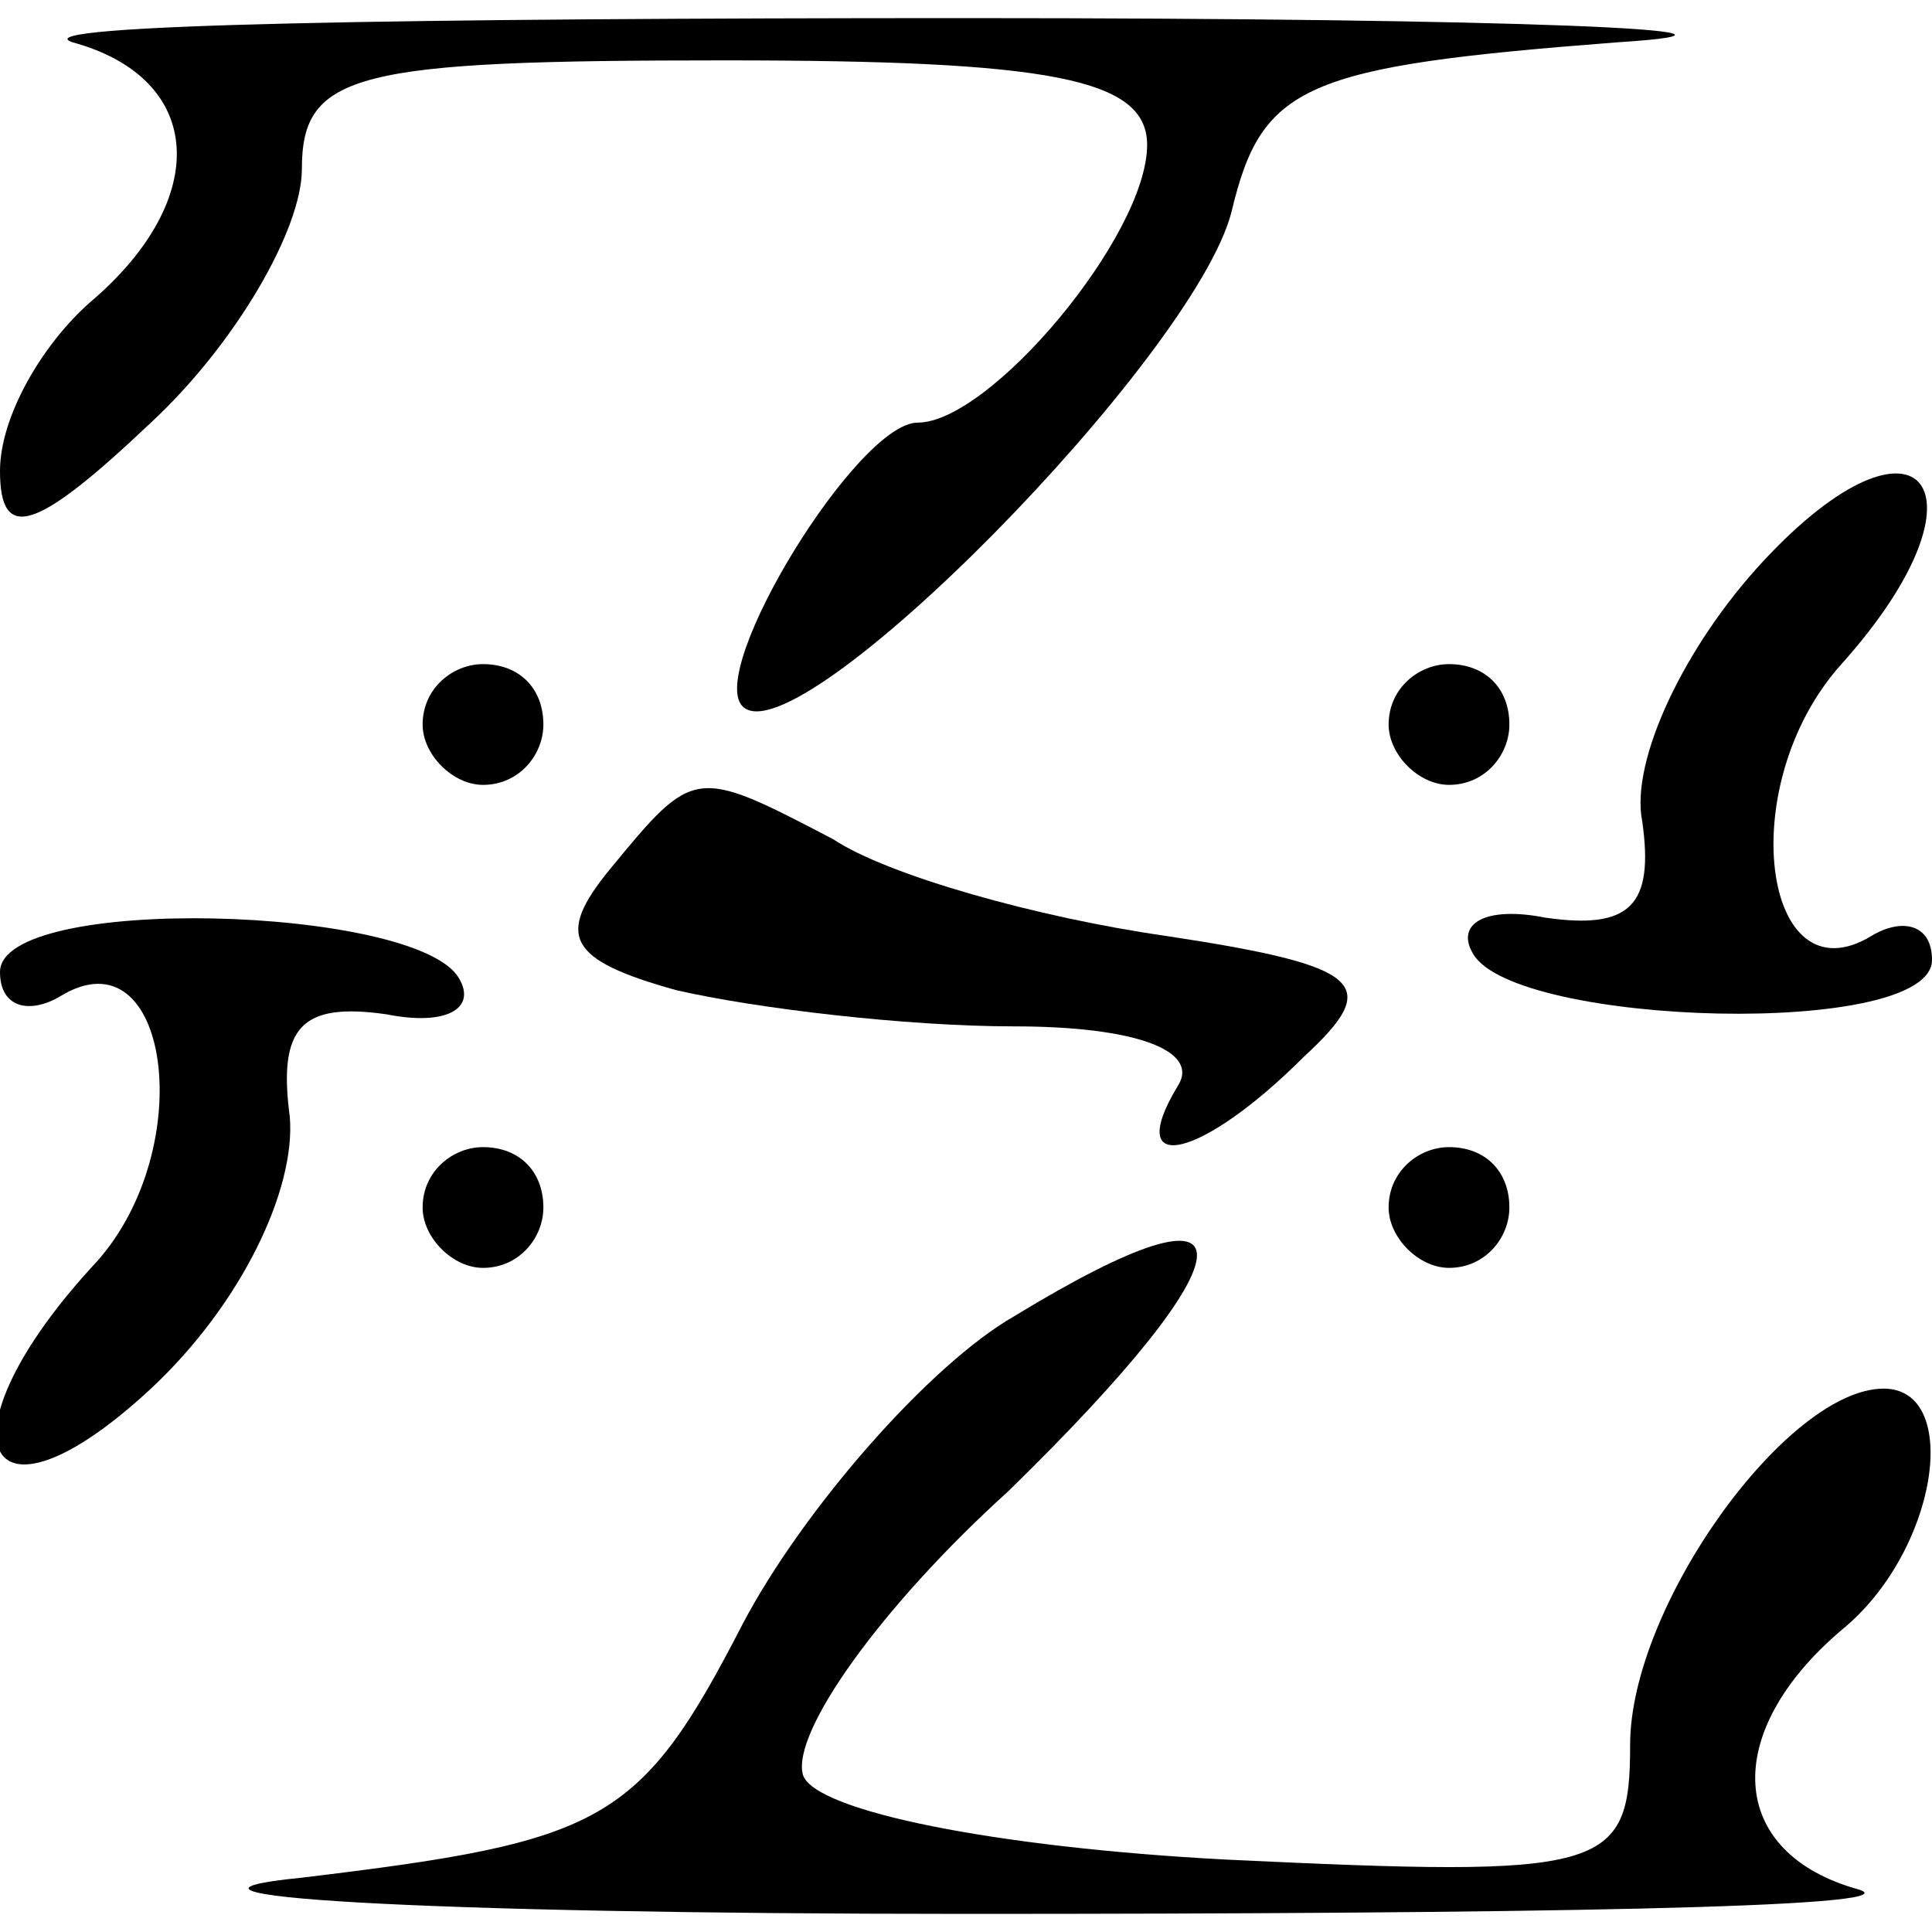 <?xml version="1.0" standalone="no"?>
<!DOCTYPE svg PUBLIC "-//W3C//DTD SVG 20010904//EN"
 "http://www.w3.org/TR/2001/REC-SVG-20010904/DTD/svg10.dtd">
<svg version="1.0" xmlns="http://www.w3.org/2000/svg"
 width="32pt" height="32pt" viewBox="0 0 32 32"
 preserveAspectRatio="xMidYMid meet">
<g transform="translate(0,32) scale(0.1,-0.1)"
fill="#000000" stroke="none">
<path fill="#000000" stroke="none" d="M12 313 c22 -6 23 -26 3 -43 -8 -7 -15
-19 -15 -28 0 -12 6 -10 25 8 14 13 25 32 25 42 0 16 9 18 70 18 54 0 70 -3
70 -14 0 -15 -26 -46 -38 -46 -10 0 -35 -41 -29 -47 9 -9 75 58 81 82 5 21 12
24 64 28 31 2 -17 4 -108 4 -91 0 -157 -1 -148 -4z"/>
<path fill="#000000" stroke="none" d="M292 227 c-13 -14 -22 -33 -20 -43 2
-14 -2 -18 -16 -16 -10 2 -15 -1 -12 -6 7 -12 76 -14 76 -1 0 6 -5 7 -10 4
-18 -11 -23 25 -5 45 26 29 13 45 -13 17z"/>
<path fill="#000000" stroke="none" d="M70 200 c0 -5 5 -10 10 -10 6 0 10 5
10 10 0 6 -4 10 -10 10 -5 0 -10 -4 -10 -10z"/>
<path fill="#000000" stroke="none" d="M230 200 c0 -5 5 -10 10 -10 6 0 10 5
10 10 0 6 -4 10 -10 10 -5 0 -10 -4 -10 -10z"/>
<path fill="#000000" stroke="none" d="M101 176 c-9 -11 -7 -15 11 -20 13 -3
38 -6 56 -6 20 0 31 -4 27 -10 -9 -15 4 -12 21 5 13 12 10 15 -23 20 -21 3
-46 10 -55 16 -23 12 -23 12 -37 -5z"/>
<path fill="#000000" stroke="none" d="M0 159 c0 -6 5 -7 10 -4 18 11 23 -25
6 -44 -27 -29 -19 -47 9 -21 15 14 24 33 23 45 -2 15 2 19 16 17 10 -2 15 1
12 6 -7 12 -76 14 -76 1z"/>
<path fill="#000000" stroke="none" d="M70 120 c0 -5 5 -10 10 -10 6 0 10 5
10 10 0 6 -4 10 -10 10 -5 0 -10 -4 -10 -10z"/>
<path fill="#000000" stroke="none" d="M230 120 c0 -5 5 -10 10 -10 6 0 10 5
10 10 0 6 -4 10 -10 10 -5 0 -10 -4 -10 -10z"/>
<path fill="#000000" stroke="none" d="M168 102 c-14 -8 -35 -32 -45 -51 -17
-33 -23 -36 -73 -42 -30 -3 19 -6 110 -6 91 0 157 1 148 4 -22 6 -23 26 -3 43
16 13 20 40 7 40 -16 0 -42 -36 -42 -59 0 -21 -4 -22 -67 -19 -38 2 -68 8 -70
14 -2 7 13 28 34 47 41 40 42 54 1 29z"/>
</g>
</svg>
